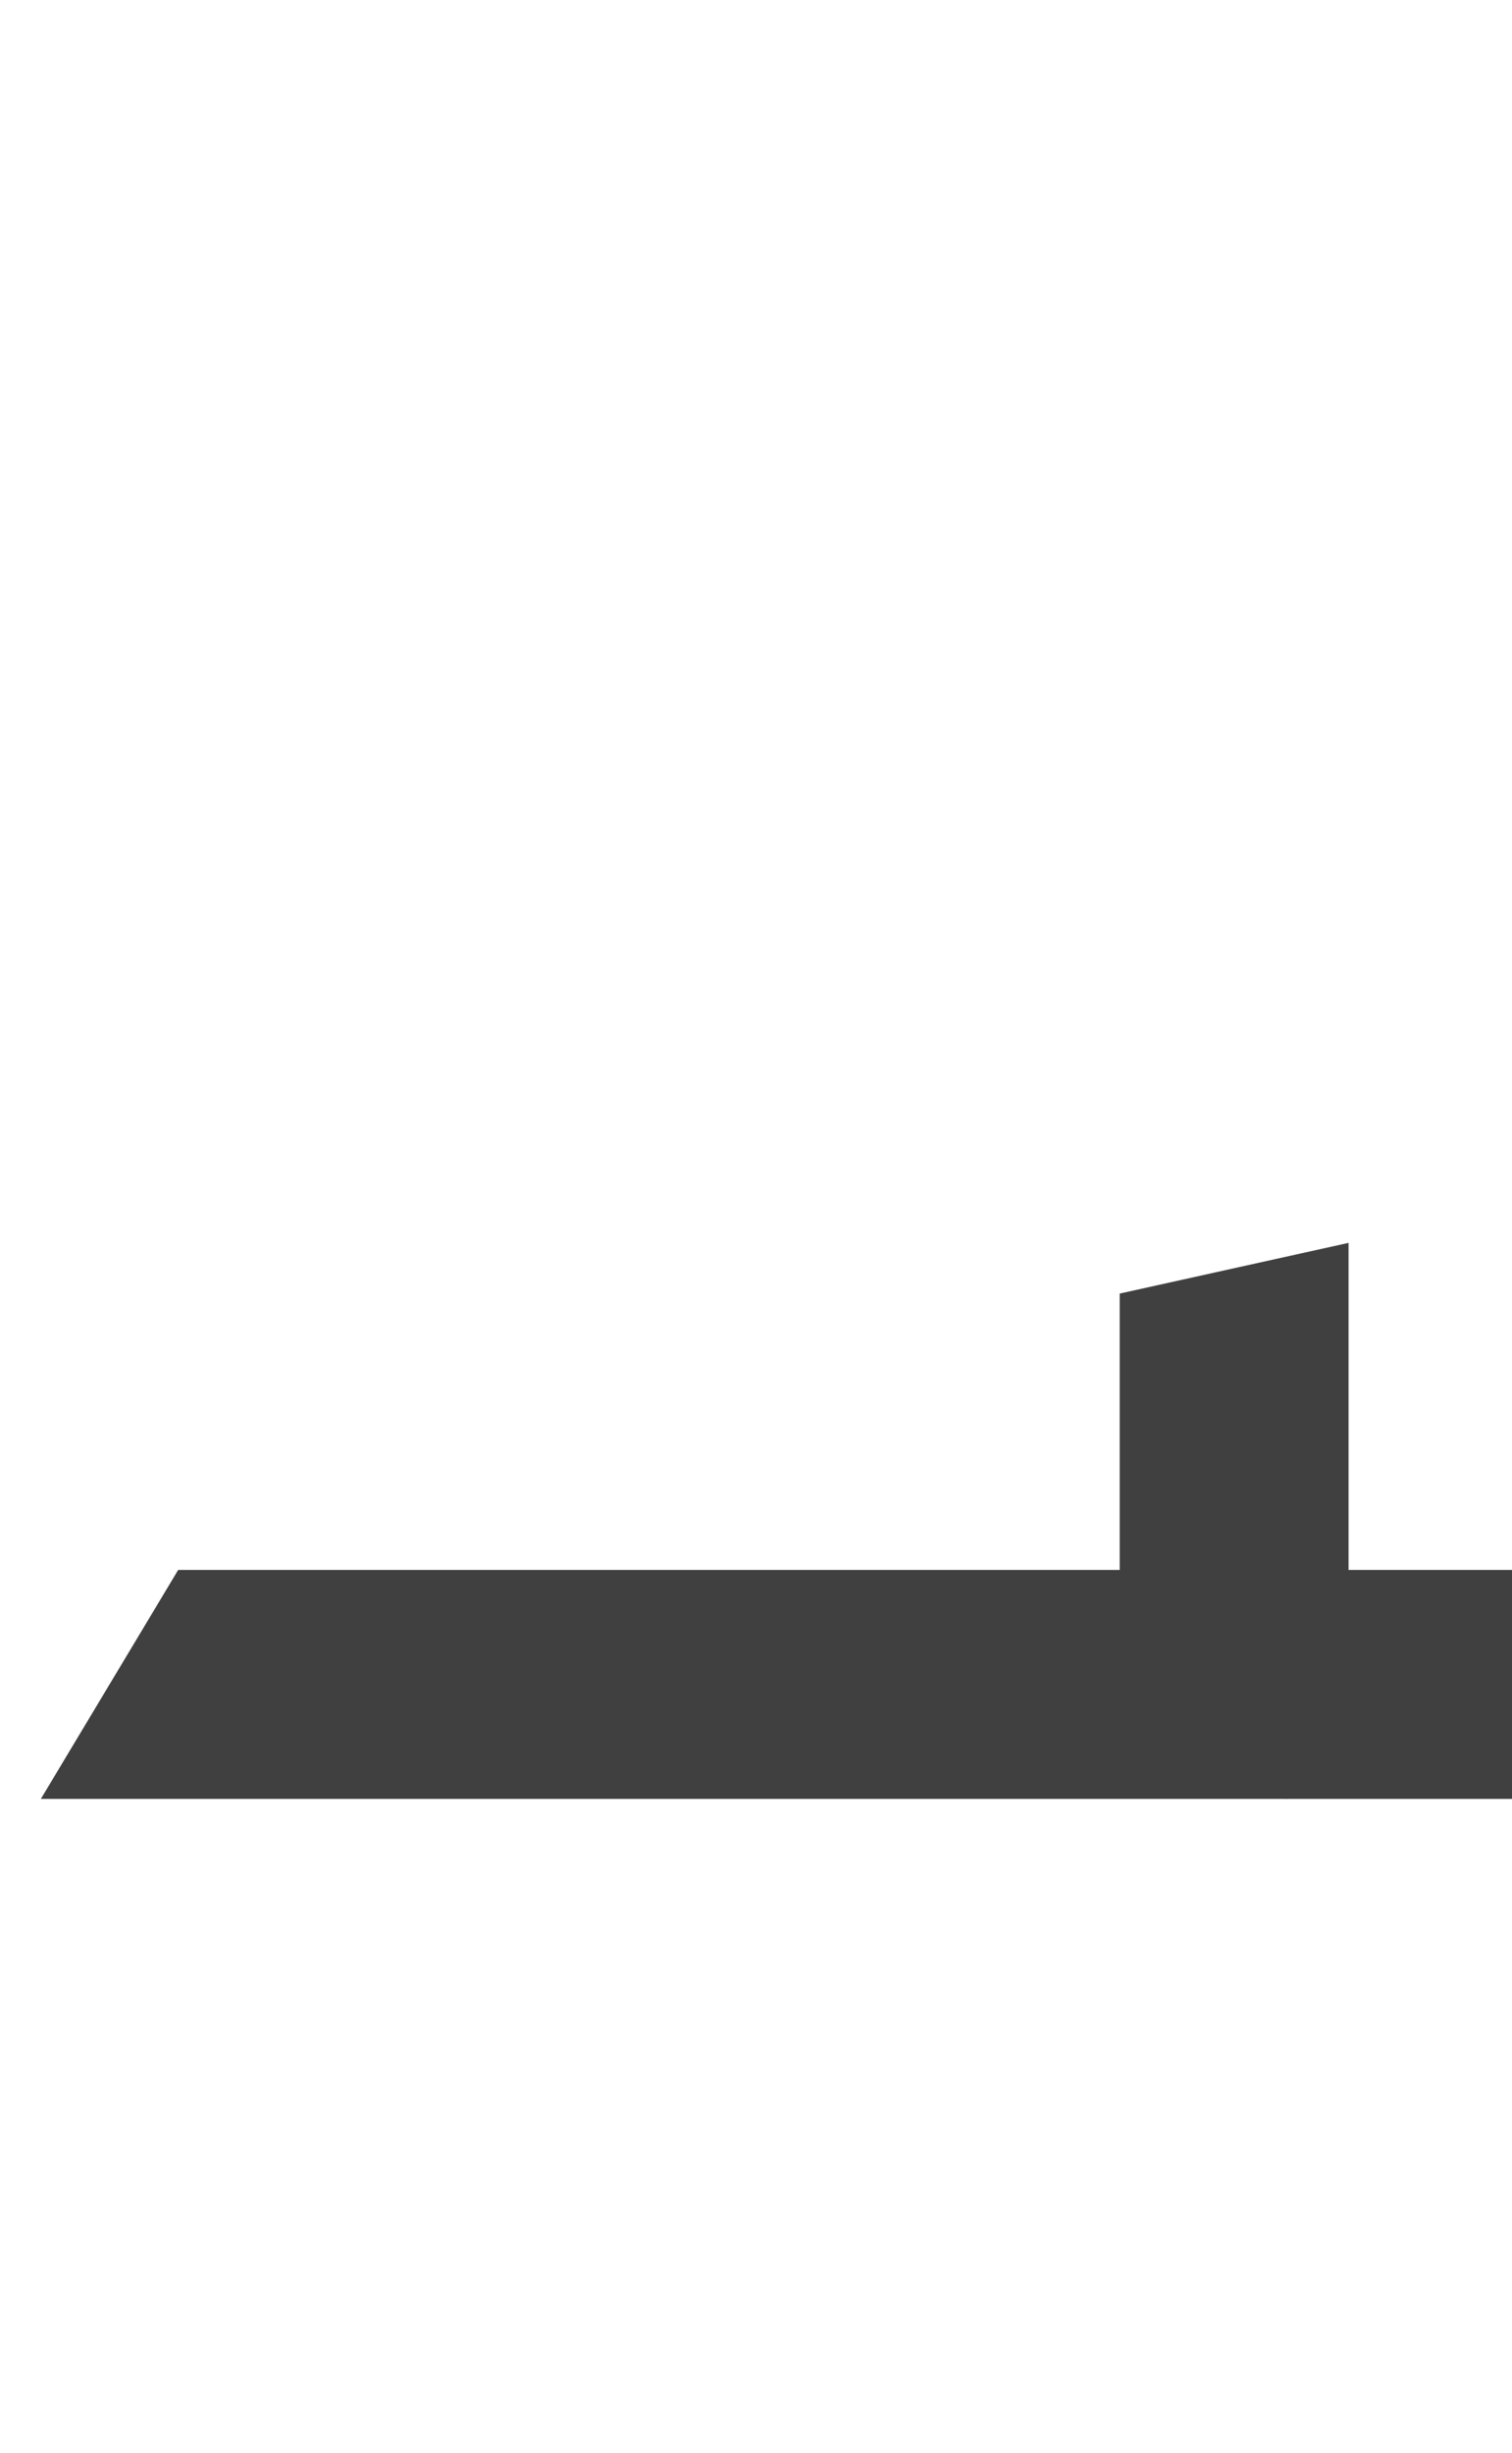 <?xml version="1.0" standalone="no"?>
<svg
   version="1.1"
   viewBox="0 0 925.0 1500.0"
   width="925.0"
   height="1500.0"
   xmlns="http://www.w3.org/2000/svg"
   xmlns:sodipodi="http://sodipodi.sourceforge.net/DTD/sodipodi-0.dtd">
 <sodipodi:namedview objecttolerance="1" gridtolerance="1" guidetolerance="1">
  <sodipodi:guide position="0,400" orientation="0,-1"/>
 </sodipodi:namedview>
 <g transform="matrix(1 0 0 -1 0 1100.0)">
  <path opacity="0.75" d="M725.0 0.0H945.0V140.0H725.0V0.0ZM410.0 390.0ZM410.0 -150.0ZM400.0 332.0ZM410.0 550.0ZM410.0 -150.0ZM25.0 0.0H685.0V140.0H109.0L25.0 0.0ZM708.0 523.0ZM708.0 -150.0ZM700.0 462.0ZM708.0 590.0ZM708.0 -150.0ZM605.0 0.0H785.0C785.0 0.0 825.0 -2.0 825.0 23.0V340.0L685.0 309.0V140.0H605.0V0.0Z" />
 </g>
</svg>
